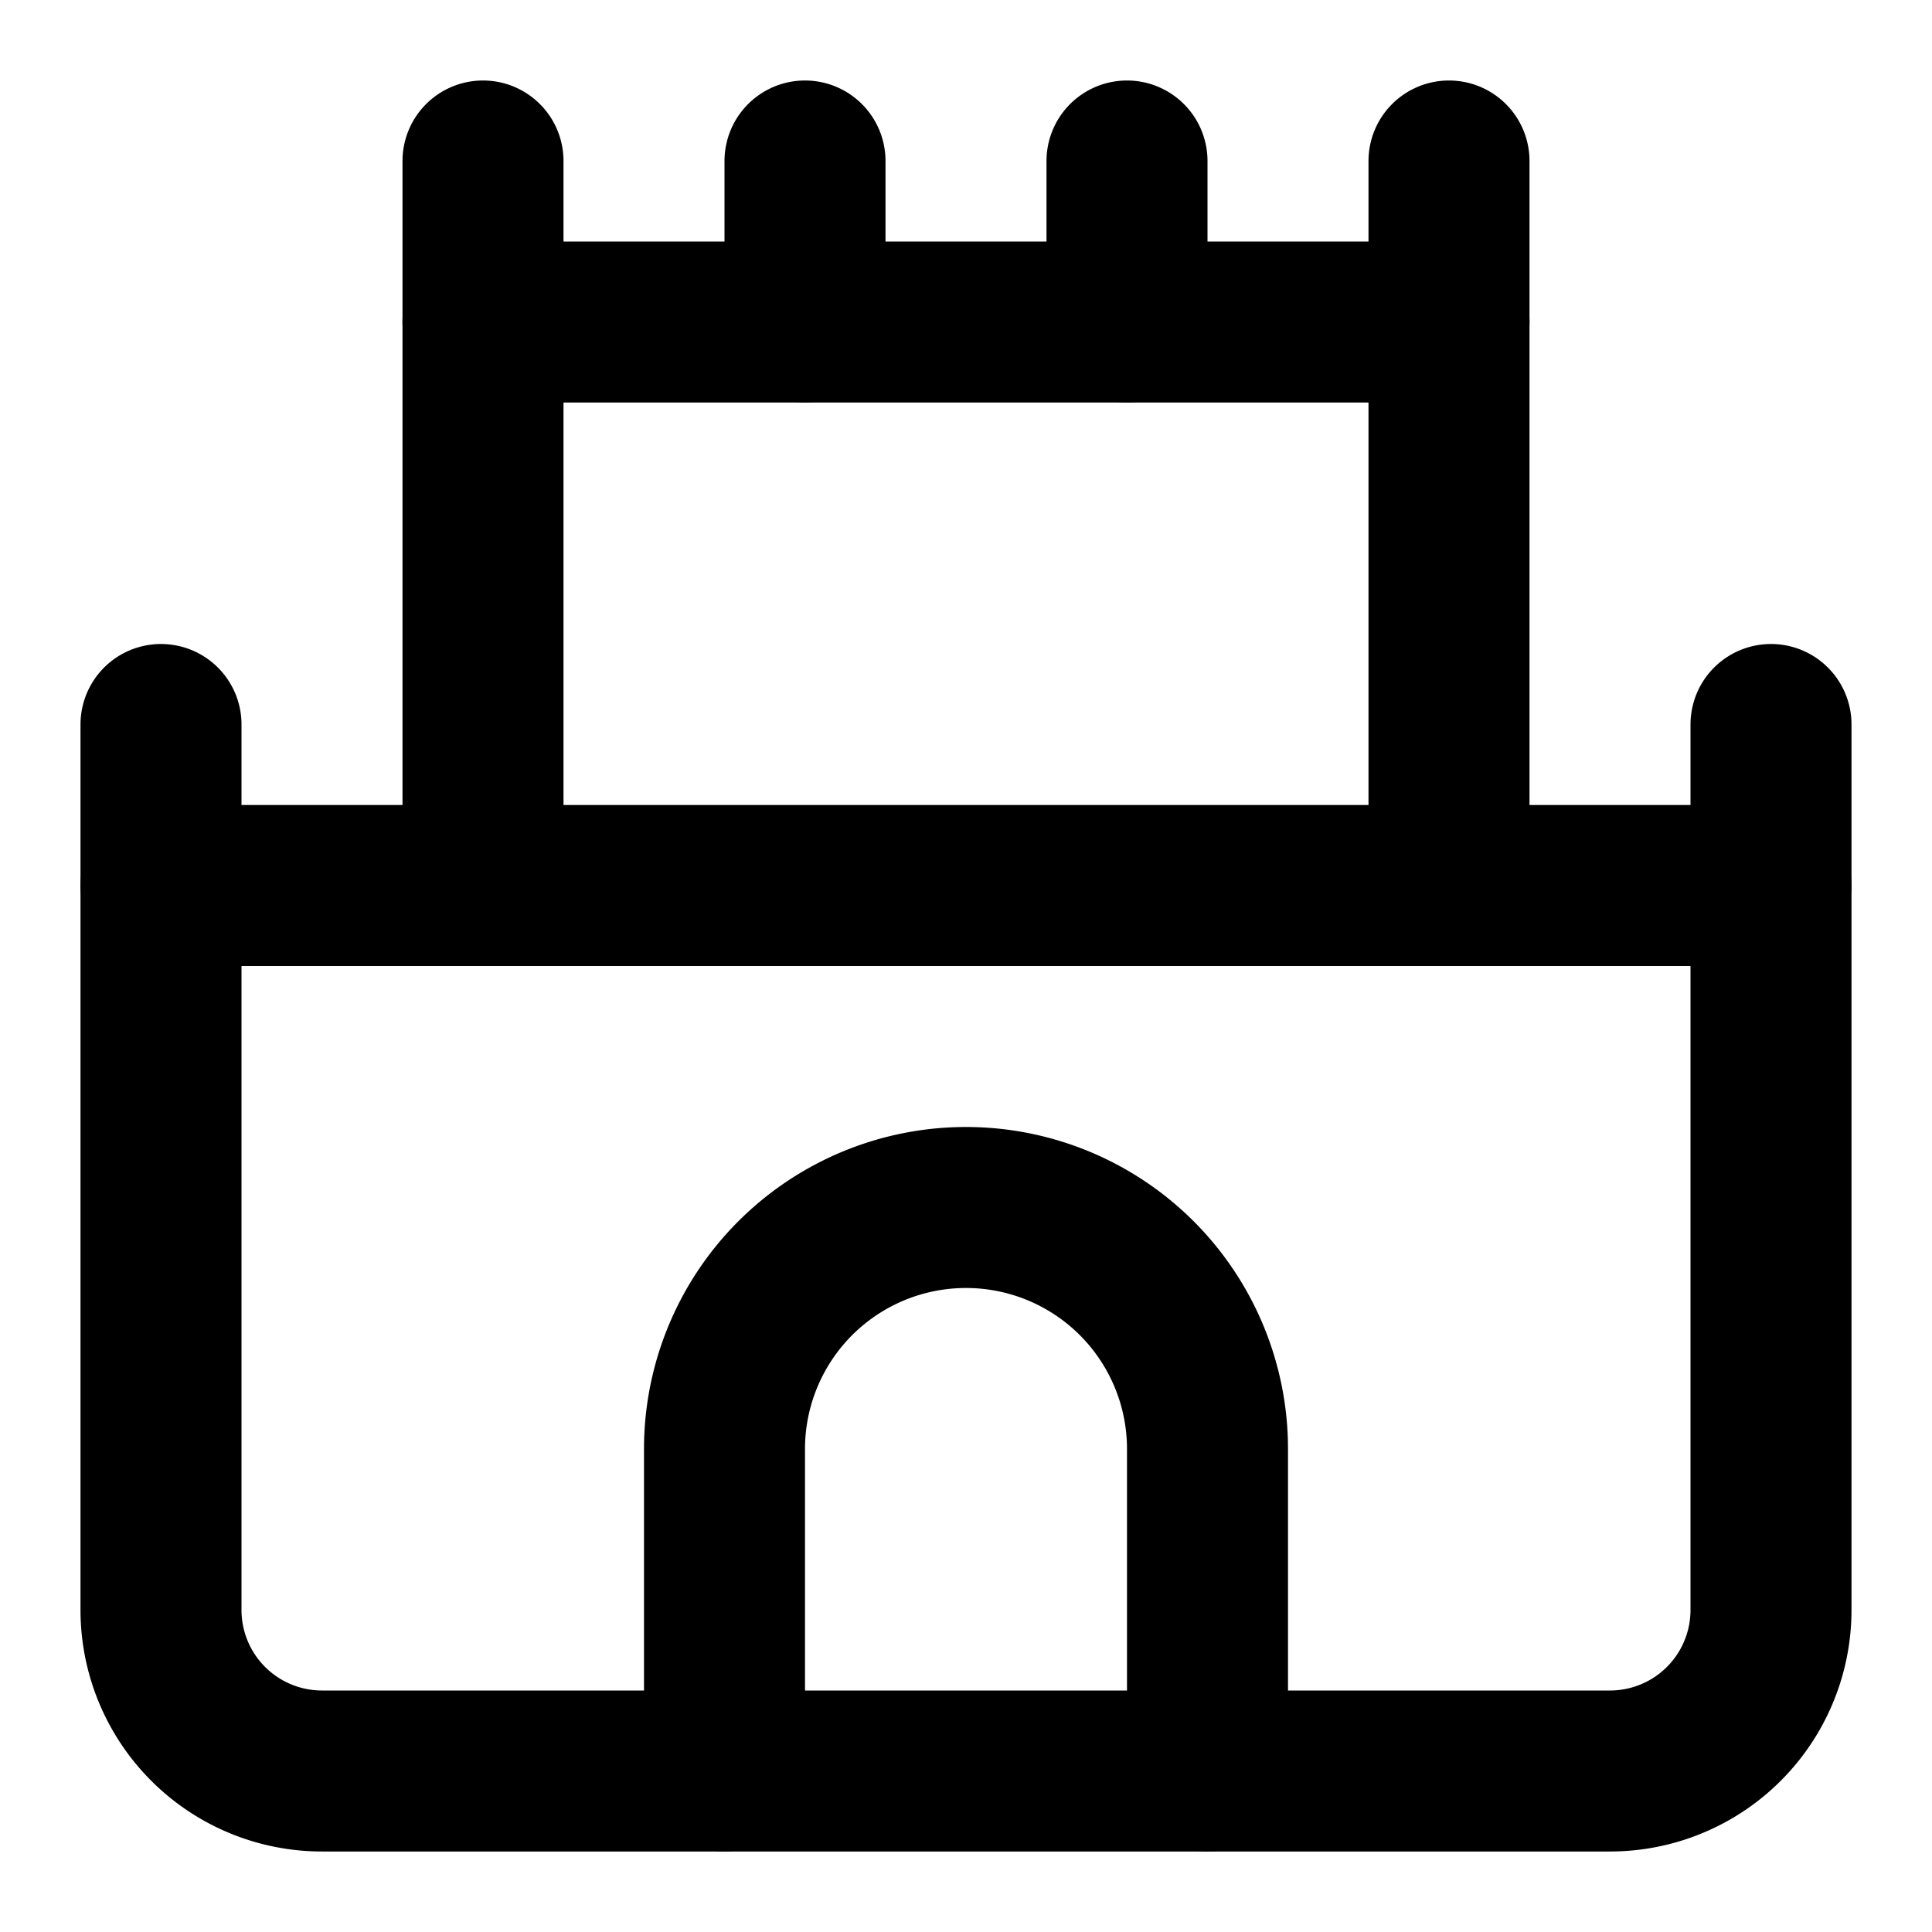 <svg xmlns="http://www.w3.org/2000/svg" width="24" height="24" fill="none" stroke="currentColor" stroke-linecap="round" stroke-linejoin="round" stroke-width="2" viewBox="0 0 24 24"><path d="M22 20v-9H2v9a2 2 0 0 0 2 2h16a2 2 0 0 0 2-2M18 11V4H6v7"/><path d="M15 22v-4a3 3 0 0 0-3-3 3 3 0 0 0-3 3v4M22 11V9M2 11V9M6 4V2M18 4V2M10 4V2M14 4V2"/></svg>